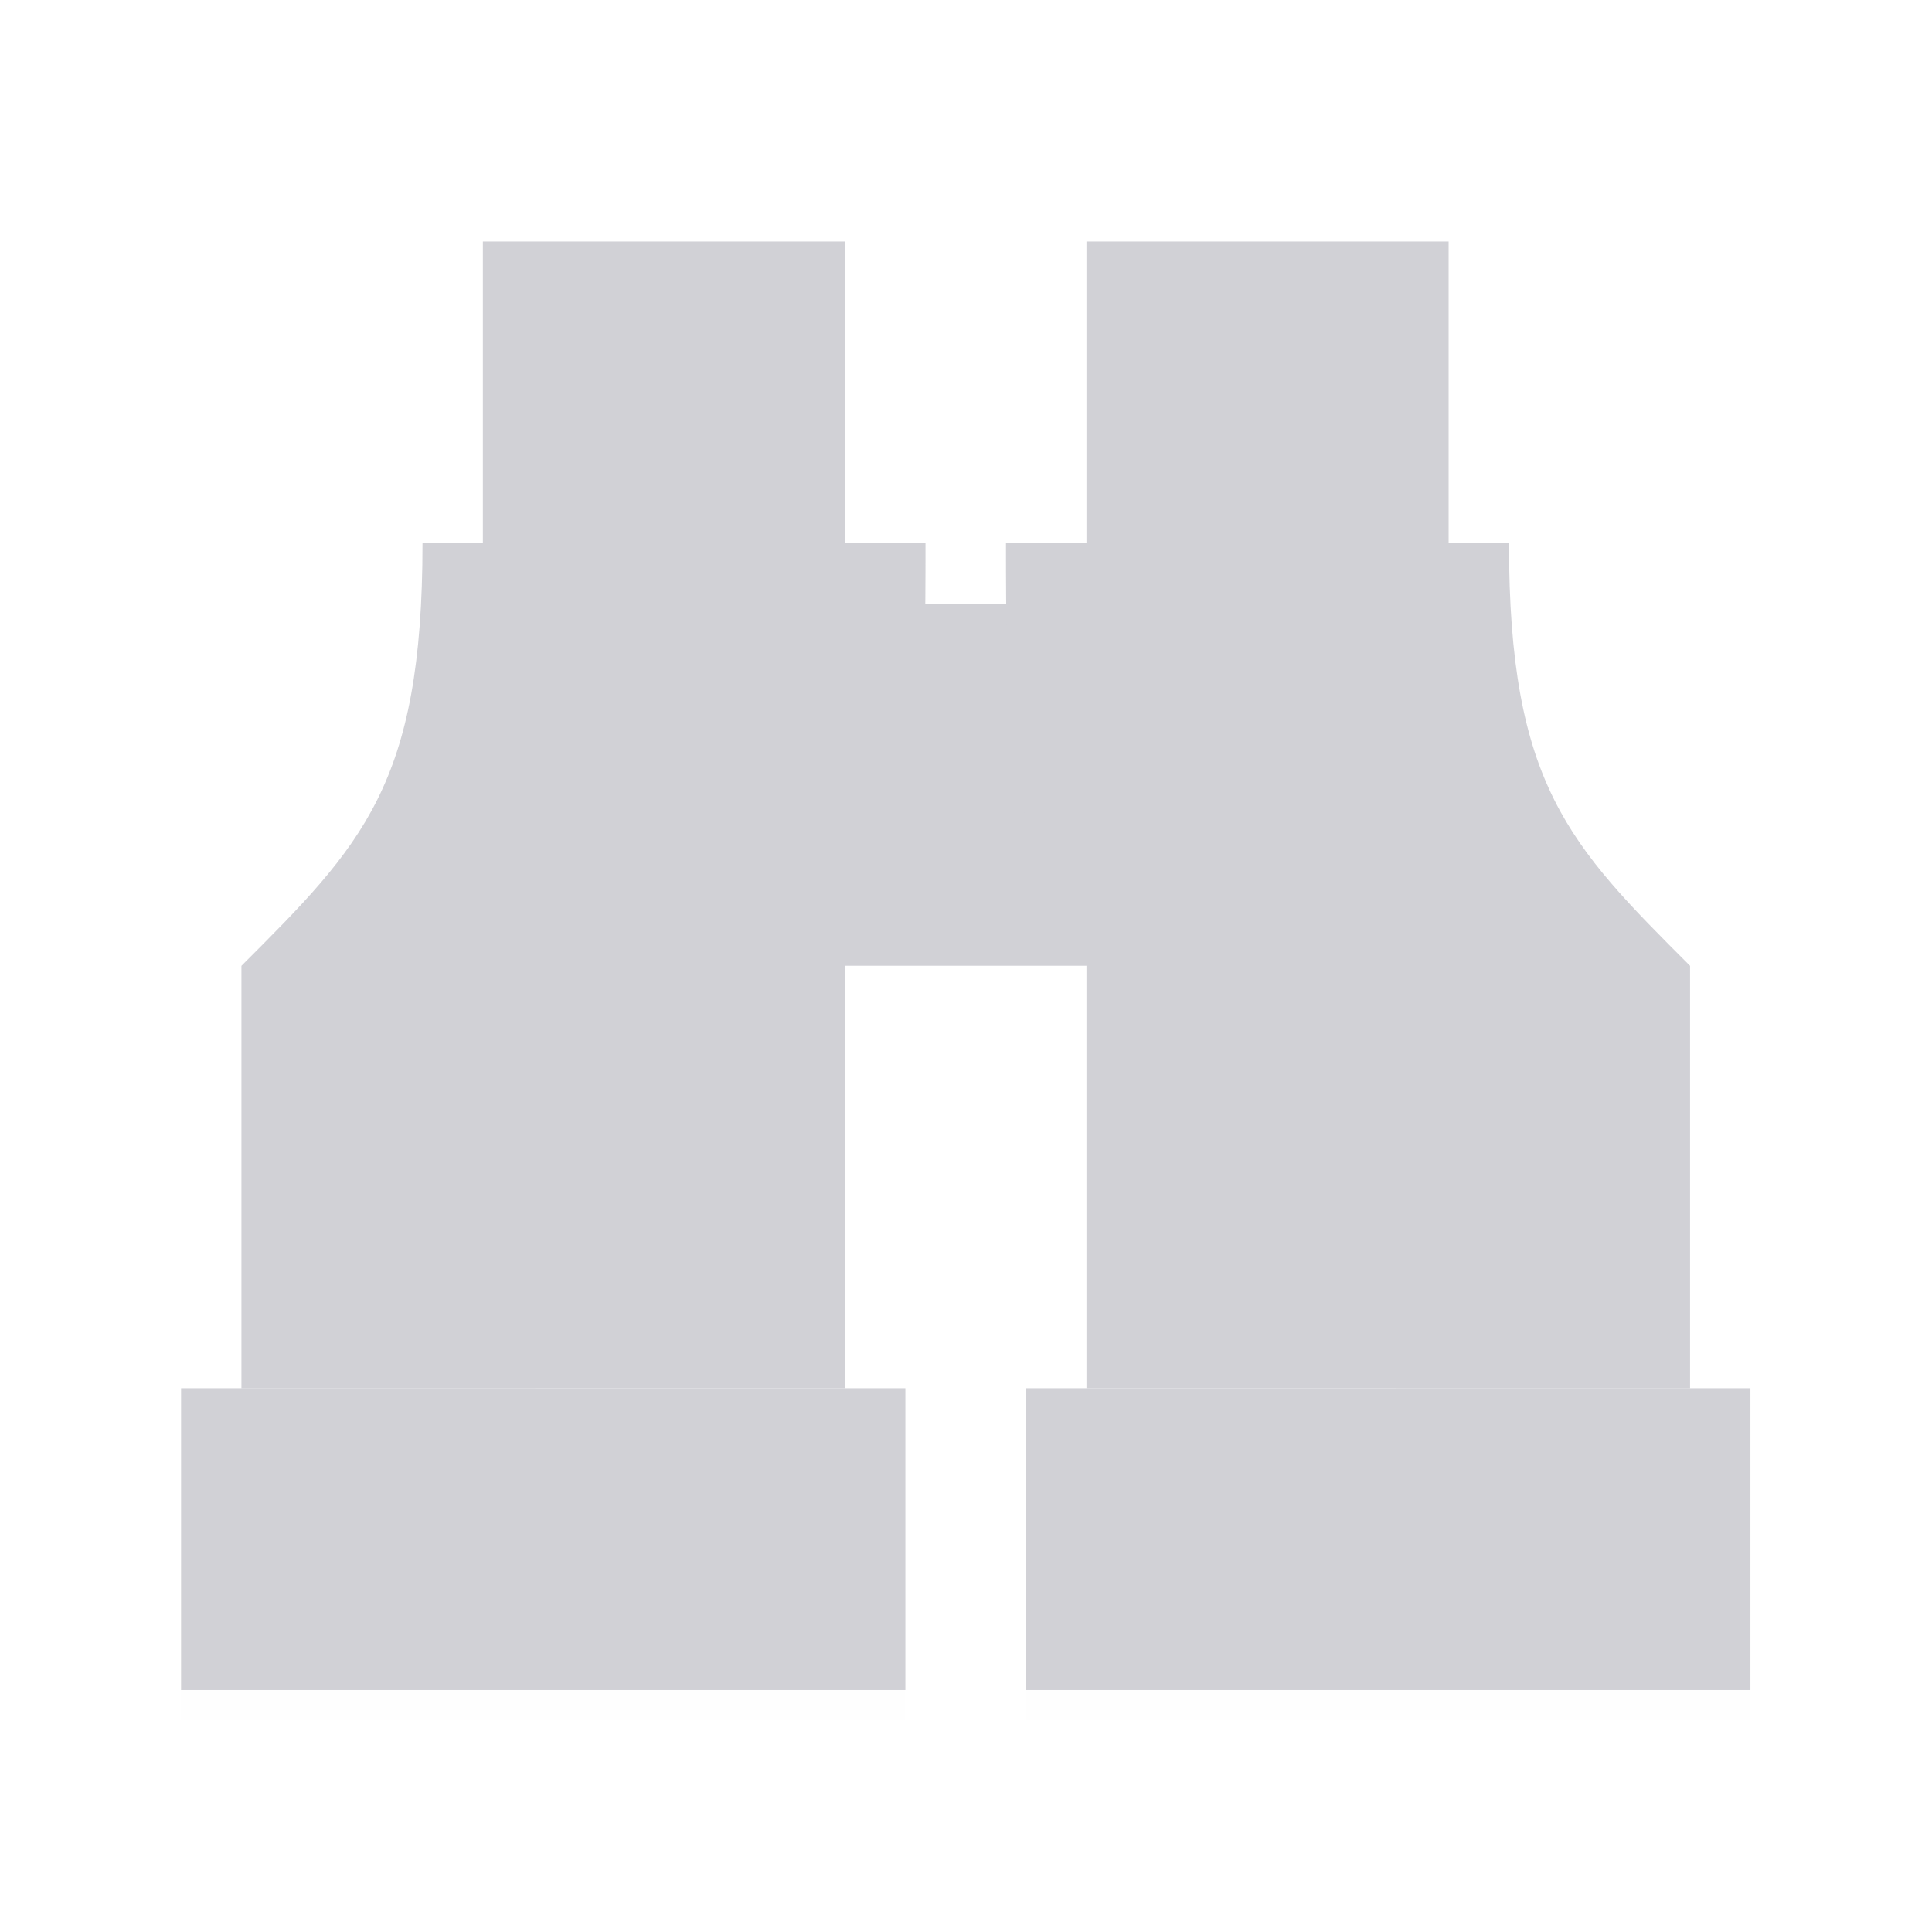 <svg height="32" viewBox="0 0 32 32" width="32" xmlns="http://www.w3.org/2000/svg" xmlns:xlink="http://www.w3.org/1999/xlink"><filter id="a" color-interpolation-filters="sRGB" height="1.095" width="1.097" x="-.049" y="-.047"><feGaussianBlur stdDeviation=".366"/></filter><g fill="#d1d1d6" transform="matrix(1.333 0 0 1.333 -1 1)"><path d="m3 16.5h9l-0 3.75h-9z"/><path d="m6.75 2.25 0 3.75-.75 0c0 3-.75 3.751-2.25 5.251v1l0 4.25h1l5.5-.001h1v-4.25-1c1-1.5 1-3.405 1-5.25h-1l-0-3.75z"/><path d="m11.25 6.75h3v4.5h-3z" stroke-width="1.414"/><g transform="matrix(-1 0 0 1 25.5 -0)"><path d="m3 16.5h9l-0 3.75h-9z"/><path d="m6.75 2.25 0 3.75-.75 0c0 3-.75 3.751-2.25 5.251v1l0 4.25h1l5.5-.001h1v-4.25-1c1-1.5 1-3.405 1-5.25h-1l-0-3.75z"/></g><g stroke-width="1.015"><path d="m9.975-1.879h12v2.559h-12z" filter="url(#a)" opacity=".15" transform="matrix(.75 0 0 .75 6.019 20.115)"/><path d="m10.475-1.879h12v2.559h-12z" filter="url(#a)" opacity=".15" transform="matrix(.75 0 0 .75 -4.856 20.115)"/></g></g></svg>